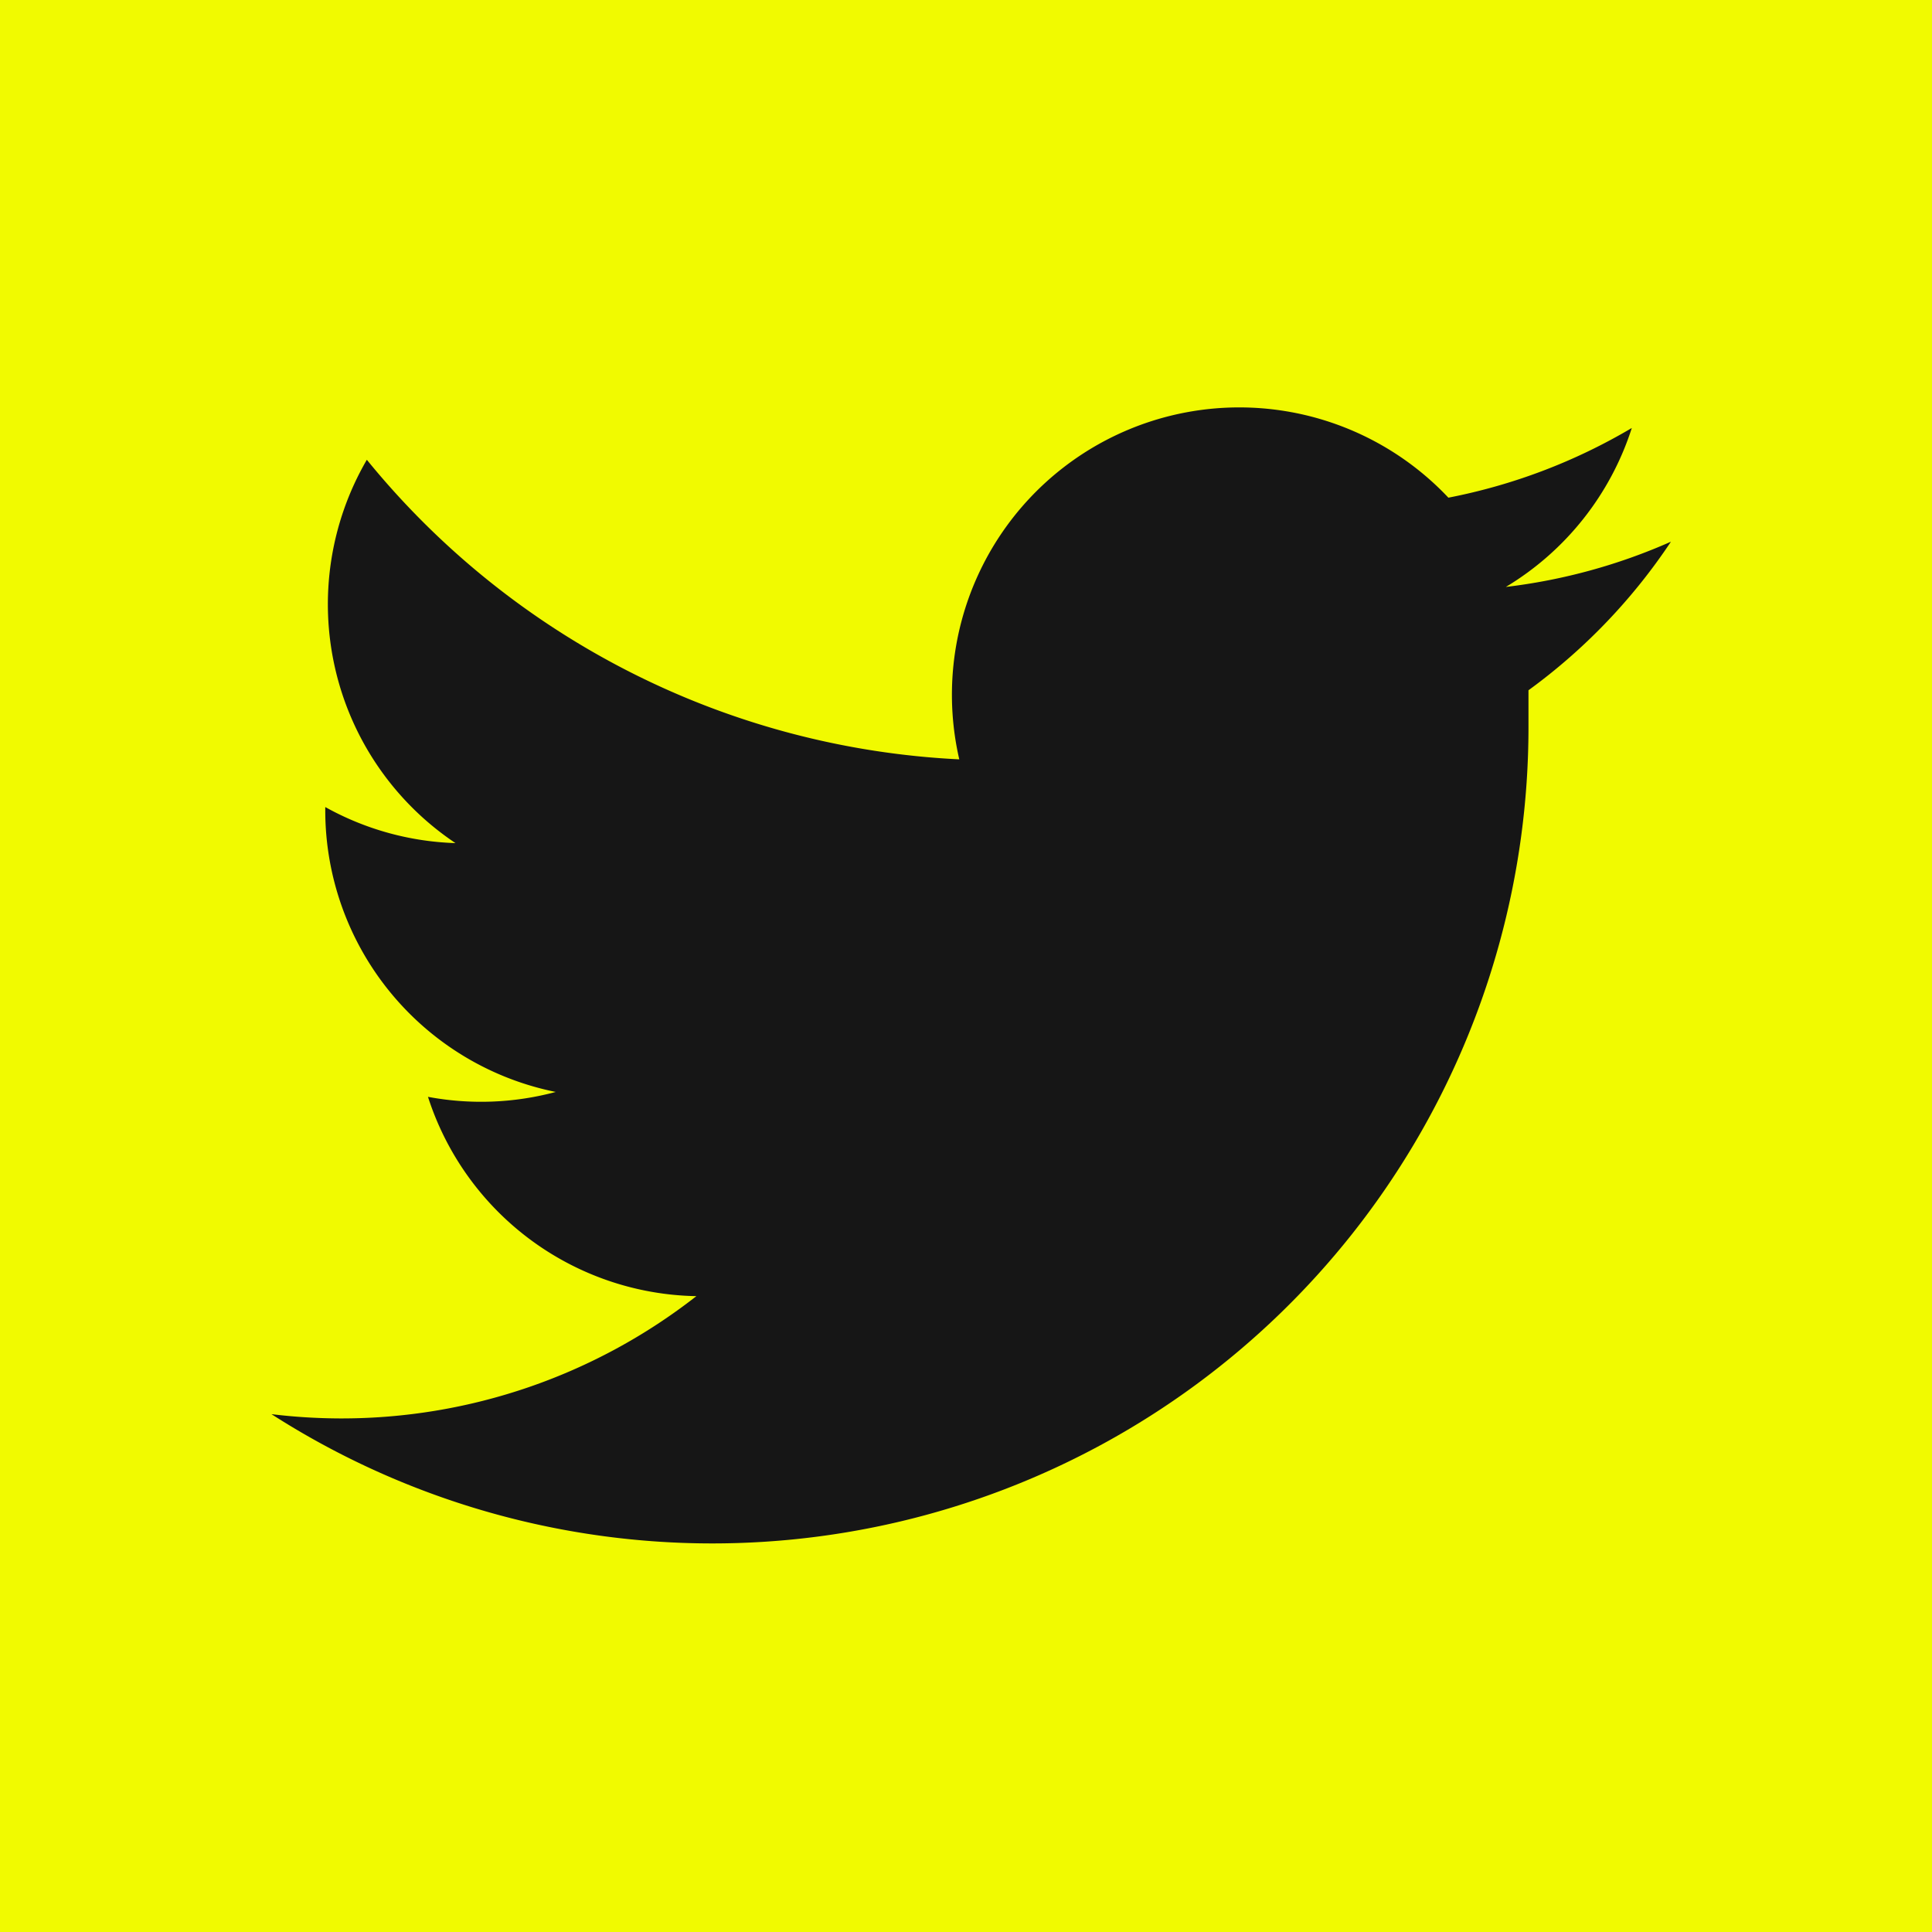 <svg xmlns="http://www.w3.org/2000/svg" viewBox="0 0 31.6 31.6">
    <defs>
        <style>.cls-1{fill:#f1fa00;}.cls-2{fill:#161616;}</style>
    </defs>
    <title>Asset 2</title>
    <g id="Layer_2" data-name="Layer 2">
        <g id="Layer_1-2" data-name="Layer 1">
            <rect class="cls-1" width="31.6" height="31.6"/>
            <path class="cls-2"
                  d="M27.33,8.86a9.39,9.39,0,0,1-2.7.74A4.71,4.71,0,0,0,26.69,7a9.4,9.4,0,0,1-3,1.14,4.7,4.7,0,0,0-8,4.28A13.33,13.33,0,0,1,6,7.52a4.7,4.7,0,0,0,1.45,6.27,4.68,4.68,0,0,1-2.13-.59v.06a4.7,4.7,0,0,0,3.77,4.6A4.71,4.71,0,0,1,7,17.94a4.7,4.7,0,0,0,4.39,3.26,9.42,9.42,0,0,1-5.83,2,9.53,9.53,0,0,1-1.12-.07A13.35,13.35,0,0,0,25,11.9q0-.31,0-.61A9.54,9.54,0,0,0,27.33,8.86Z"/>
        </g>
    </g>
</svg>
